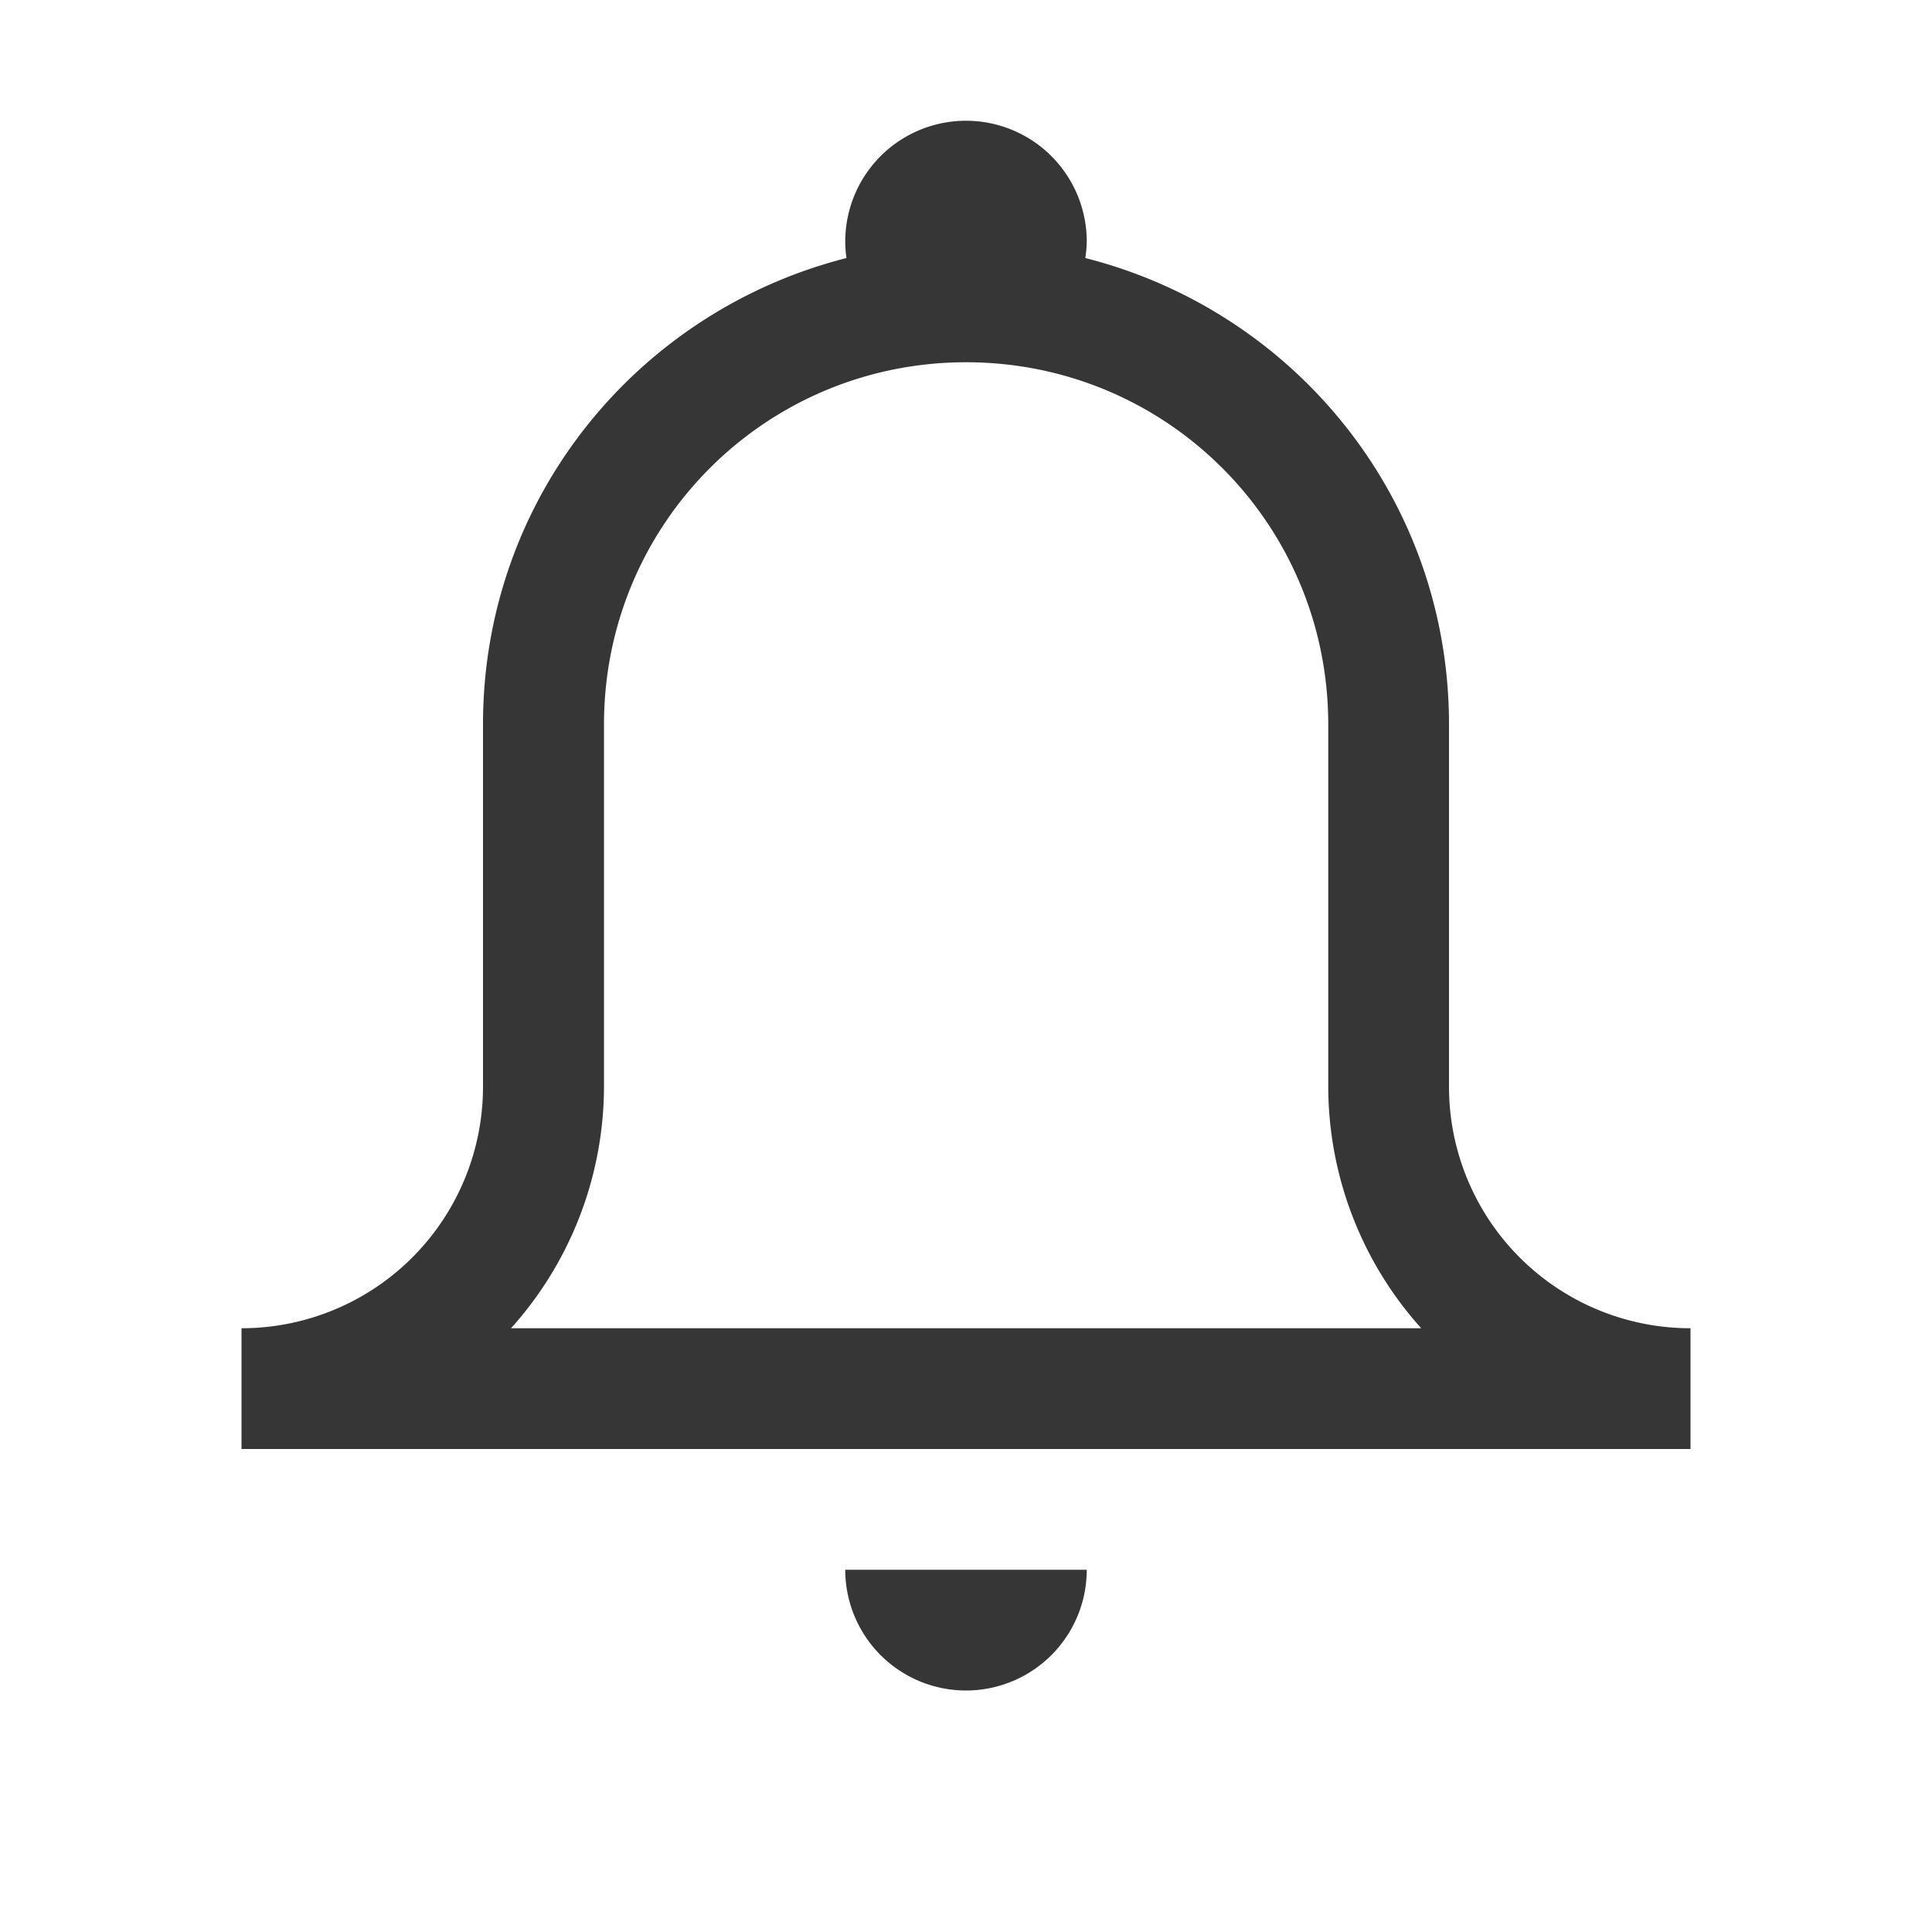 <svg width="16" height="16" version="1.1">
 <g transform="translate(0 -1037.4)">
  <path transform="translate(0 1037.4)" d="m8 1a1 1 0 0 0-1 1 1 1 0 0 0 0.01 0.137c-1.731 0.44-3.01 1.991-3.01 3.863v2 1a2 2 0 0 1-2 2v1h6 6v-1a2 2 0 0 1-2-2v-1-2c0-1.873-1.28-3.424-3.012-3.863a1 1 0 0 0 0.012-0.137 1 1 0 0 0-1-1zm0 2c1.662 0 3 1.338 3 3v3a3 3 0 0 0 0.77 2h-3.769-3.769a3 3 0 0 0 0.77-2v-3c0-1.662 1.338-3 3-3zm-1 10a1 1 0 0 0 1 1 1 1 0 0 0 1-1h-2z" fill="#363636"/>
 </g>
</svg>
